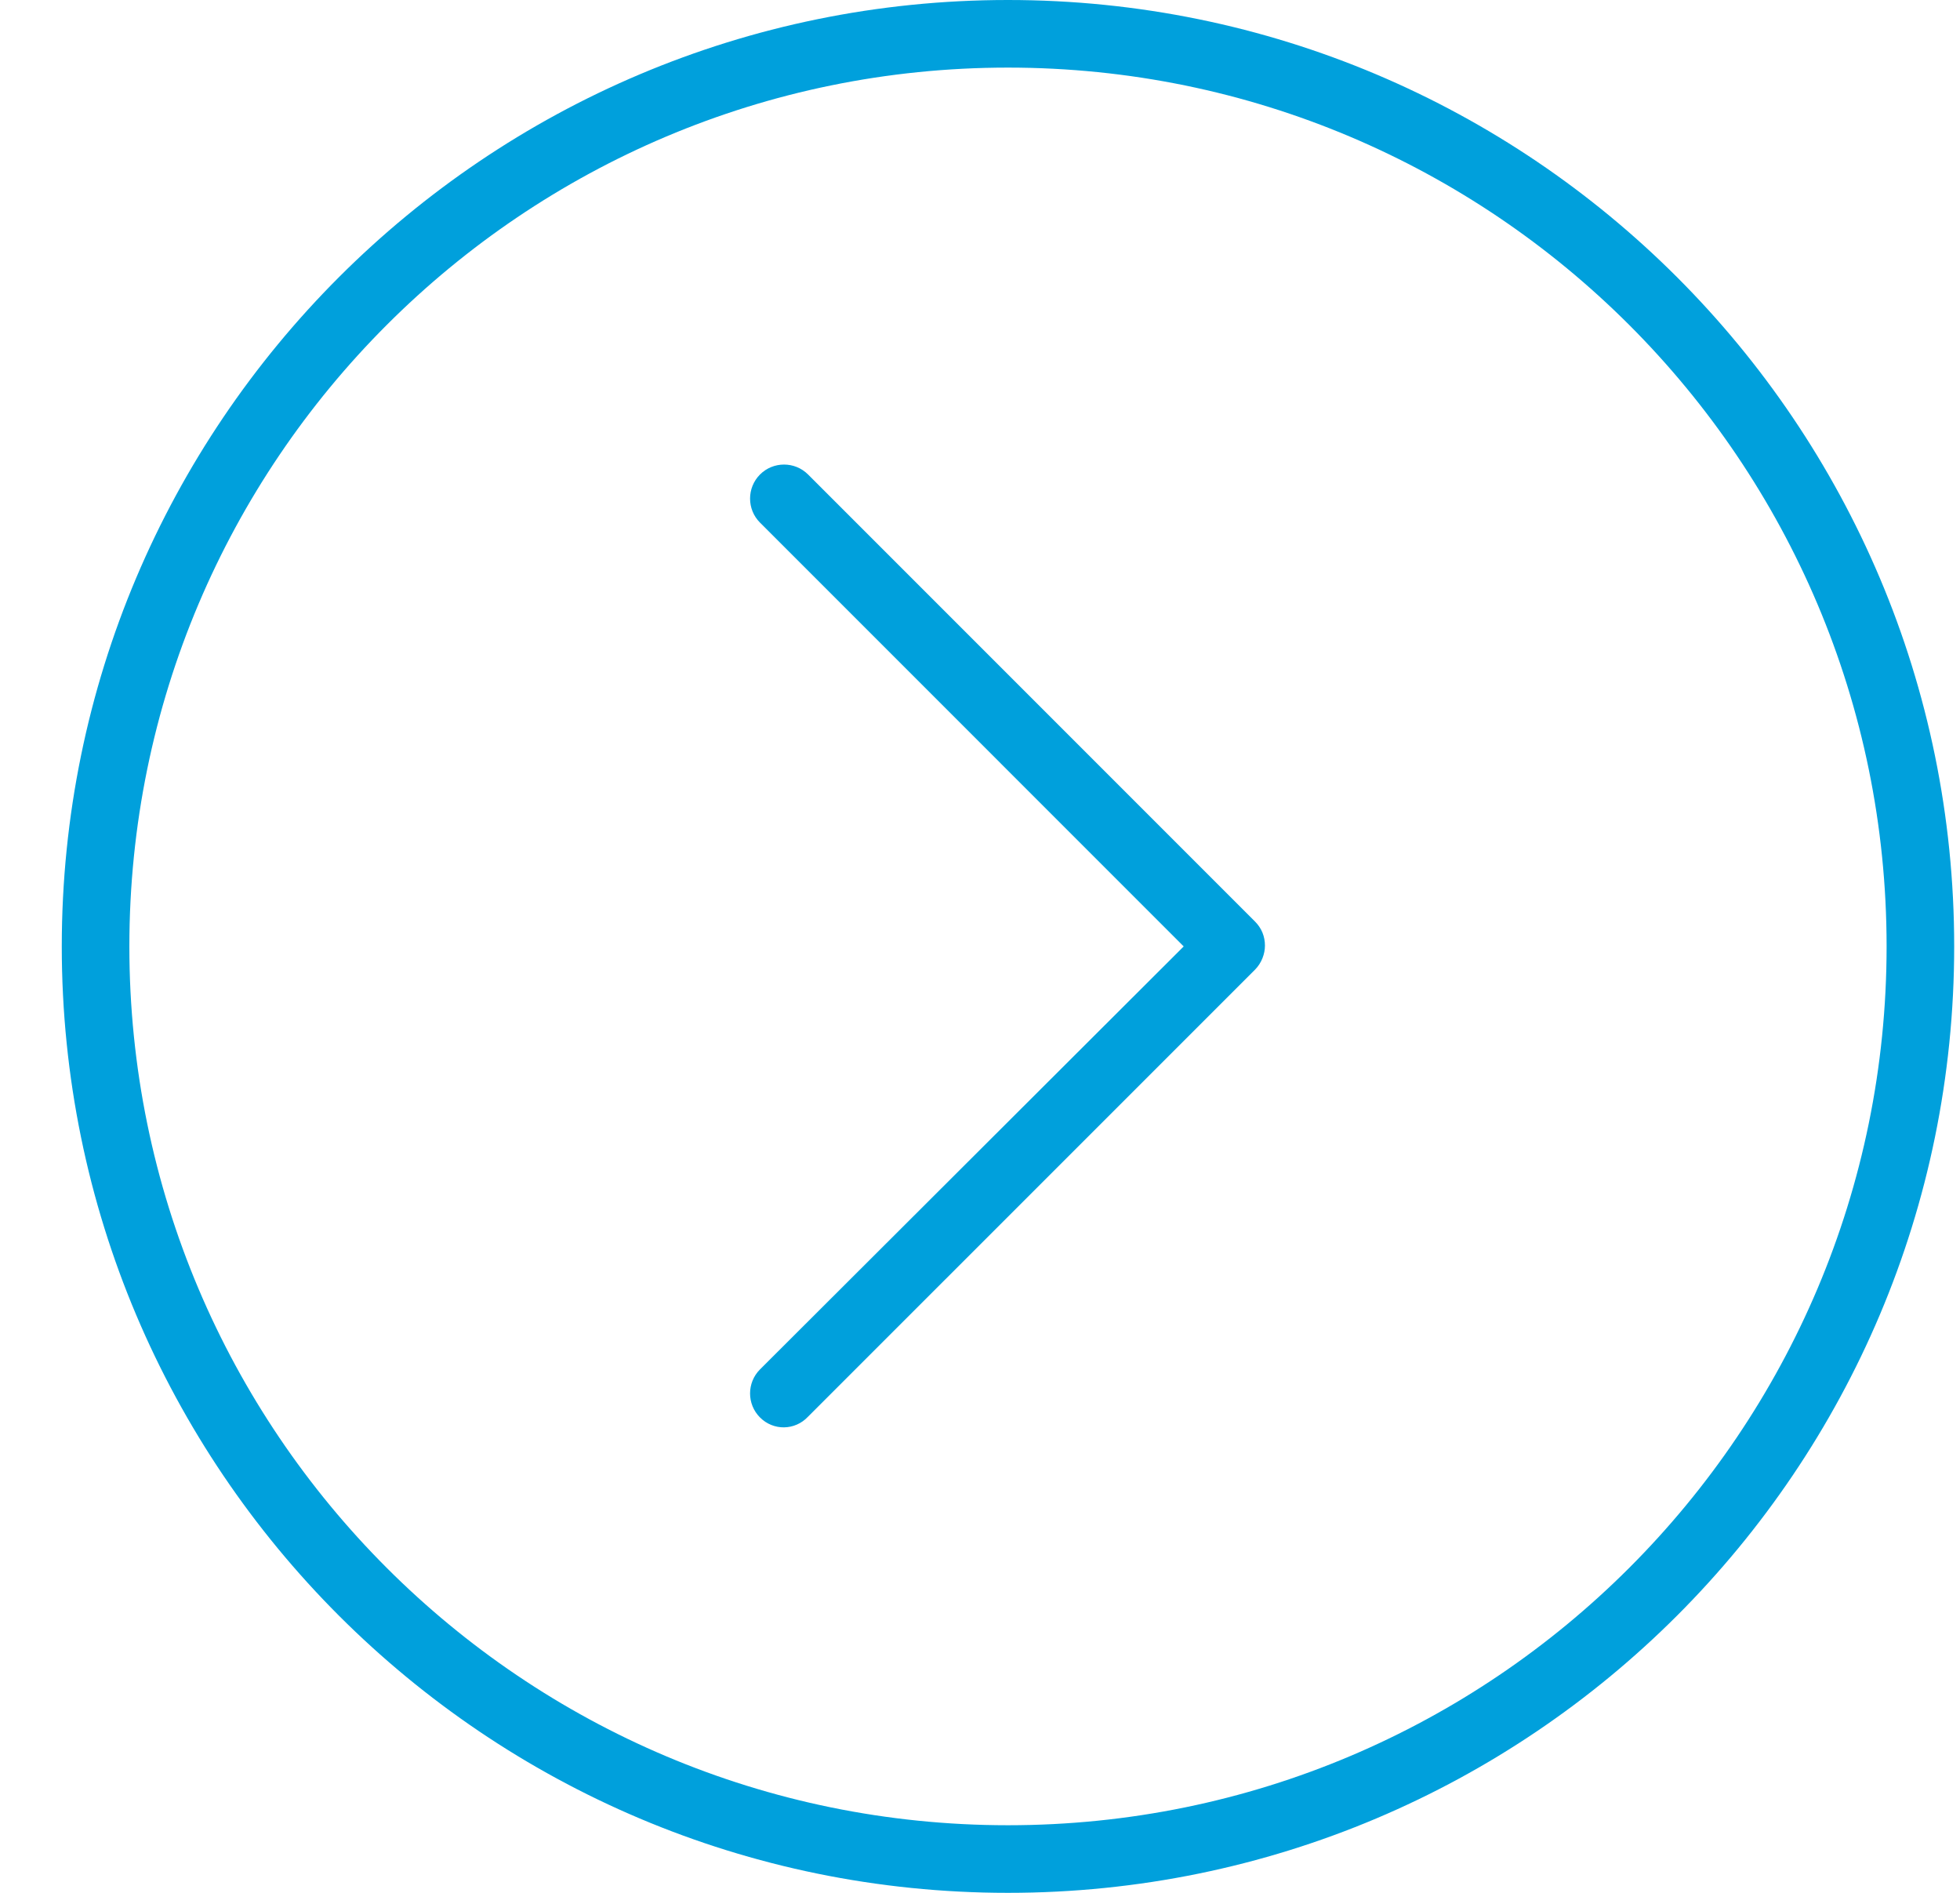<svg width="29" height="28" viewBox="0 0 29 28" fill="none" xmlns="http://www.w3.org/2000/svg">
<g clip-path="url(#clip0_43_1344)">
<path d="M11.245 20.968C11.049 20.772 11.049 20.453 11.245 20.257L17.514 14L11.245 7.731C11.049 7.535 11.049 7.216 11.245 7.019C11.441 6.823 11.76 6.823 11.956 7.019L18.569 13.632C18.667 13.73 18.716 13.853 18.716 13.988C18.716 14.11 18.667 14.245 18.569 14.344L11.956 20.956C11.76 21.165 11.441 21.165 11.245 20.968V20.968Z" fill="#00A0DC"/>
</g>
<path d="M1.414 14C1.414 21.456 7.458 27.5 14.914 27.5C22.37 27.5 28.414 21.456 28.414 14C28.414 6.544 22.37 0.5 14.914 0.5C7.458 0.5 1.414 6.544 1.414 14Z" stroke="#00A0DC"/>
<defs>
<clipPath id="clip0_43_1344">
<rect width="15.826" height="15.826" fill="white" transform="matrix(0 1 1 0 7 6.087)"/>
</clipPath>
</defs>
</svg>
